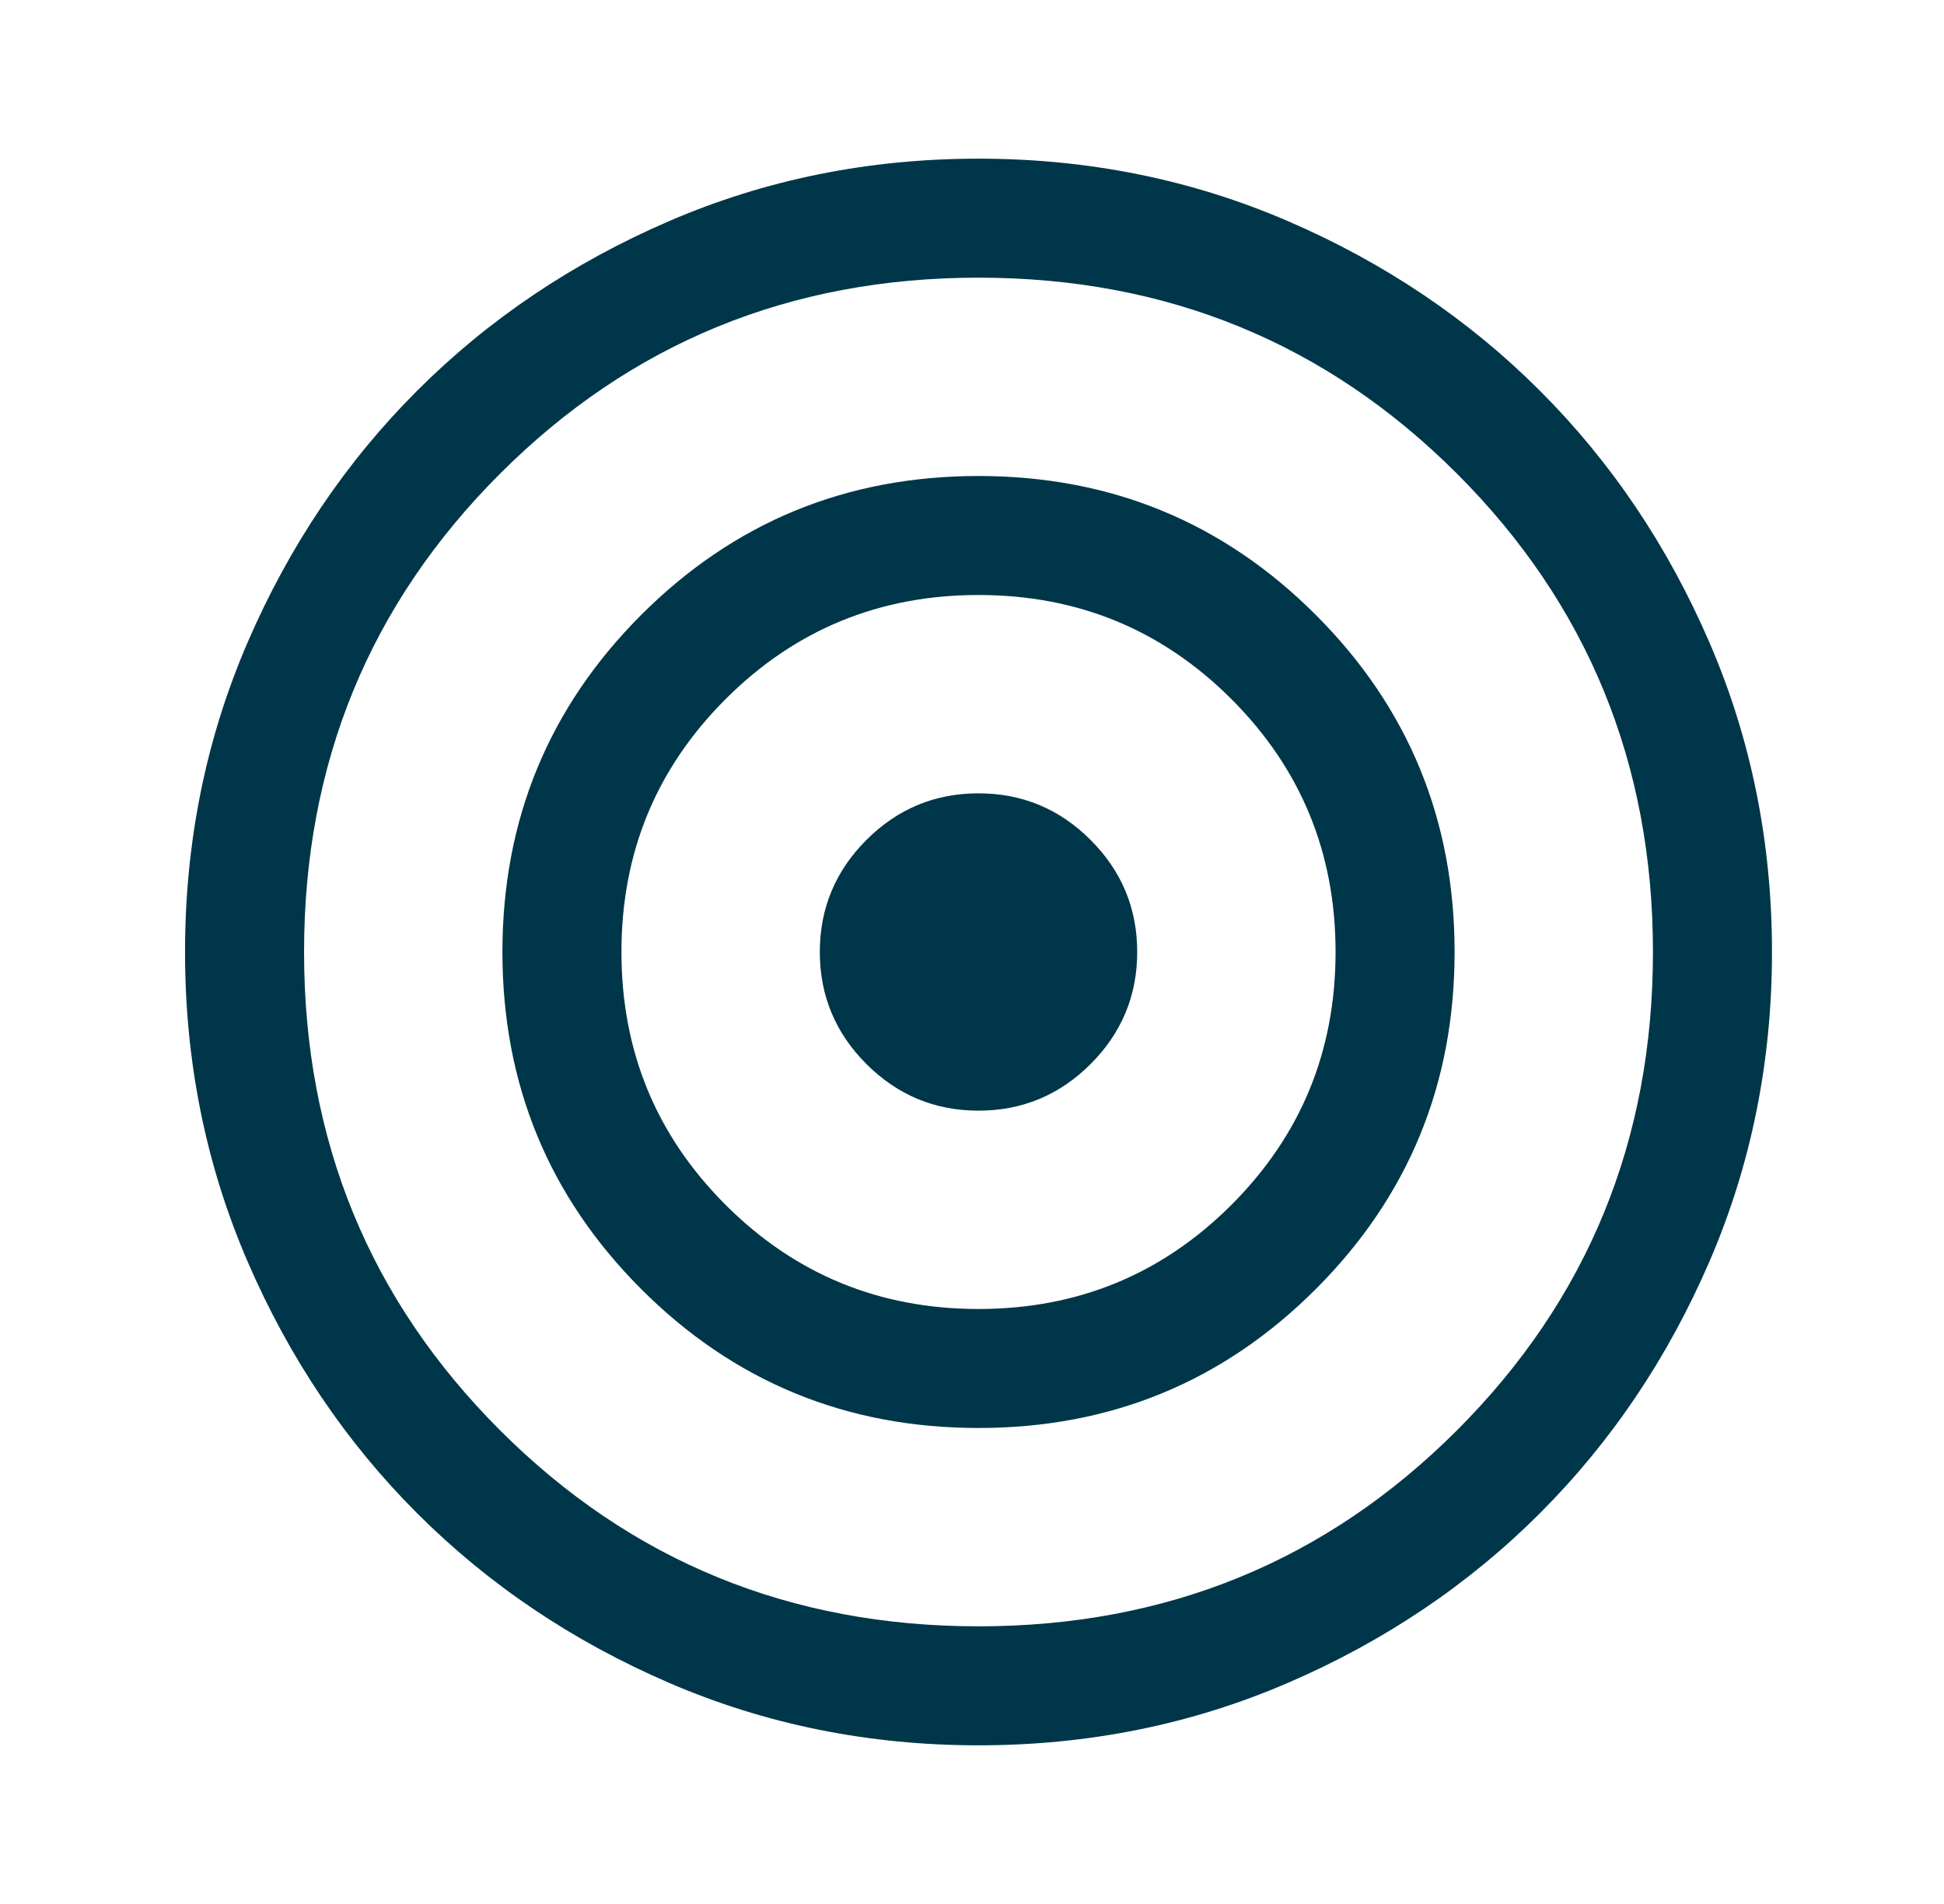 <svg width="49" height="48" viewBox="0 0 49 48" fill="none" xmlns="http://www.w3.org/2000/svg">
<mask id="mask0_14595_3207" style="mask-type:alpha" maskUnits="userSpaceOnUse" x="0" y="0" width="49" height="48">
<rect x="0.664" width="48" height="48" fill="#D9D9D9"/>
</mask>
<g mask="url(#mask0_14595_3207)">
<path d="M24.664 44C21.897 44 19.297 43.475 16.864 42.425C14.431 41.375 12.314 39.95 10.514 38.15C8.714 36.35 7.289 34.233 6.239 31.8C5.189 29.367 4.664 26.767 4.664 24C4.664 21.233 5.189 18.633 6.239 16.2C7.289 13.767 8.714 11.65 10.514 9.85C12.314 8.05 14.431 6.625 16.864 5.575C19.297 4.525 21.897 4 24.664 4C27.431 4 30.031 4.525 32.464 5.575C34.897 6.625 37.014 8.05 38.814 9.85C40.614 11.65 42.039 13.767 43.089 16.2C44.139 18.633 44.664 21.233 44.664 24C44.664 26.767 44.139 29.367 43.089 31.8C42.039 34.233 40.614 36.35 38.814 38.15C37.014 39.95 34.897 41.375 32.464 42.425C30.031 43.475 27.431 44 24.664 44ZM24.664 41C29.41 41 33.43 39.353 36.724 36.059C40.017 32.766 41.664 28.746 41.664 24C41.664 19.254 40.017 15.234 36.724 11.941C33.43 8.647 29.41 7 24.664 7C19.918 7 15.899 8.647 12.605 11.941C9.311 15.234 7.664 19.254 7.664 24C7.664 28.746 9.311 32.766 12.605 36.059C15.899 39.353 19.918 41 24.664 41ZM24.664 36C21.331 36 18.497 34.833 16.164 32.5C13.831 30.167 12.664 27.333 12.664 24C12.664 20.667 13.831 17.833 16.164 15.5C18.497 13.167 21.331 12 24.664 12C27.997 12 30.831 13.167 33.164 15.5C35.497 17.833 36.664 20.667 36.664 24C36.664 27.333 35.497 30.167 33.164 32.5C30.831 34.833 27.997 36 24.664 36ZM24.664 33C27.164 33 29.289 32.125 31.039 30.375C32.789 28.625 33.664 26.5 33.664 24C33.664 21.5 32.789 19.375 31.039 17.625C29.289 15.875 27.164 15 24.664 15C22.164 15 20.039 15.875 18.289 17.625C16.539 19.375 15.664 21.5 15.664 24C15.664 26.5 16.539 28.625 18.289 30.375C20.039 32.125 22.164 33 24.664 33ZM24.664 28C23.564 28 22.622 27.608 21.839 26.825C21.056 26.042 20.664 25.1 20.664 24C20.664 22.9 21.056 21.958 21.839 21.175C22.622 20.392 23.564 20 24.664 20C25.764 20 26.706 20.392 27.489 21.175C28.272 21.958 28.664 22.9 28.664 24C28.664 25.1 28.272 26.042 27.489 26.825C26.706 27.608 25.764 28 24.664 28Z" fill="#003649"/>
</g>
</svg>
